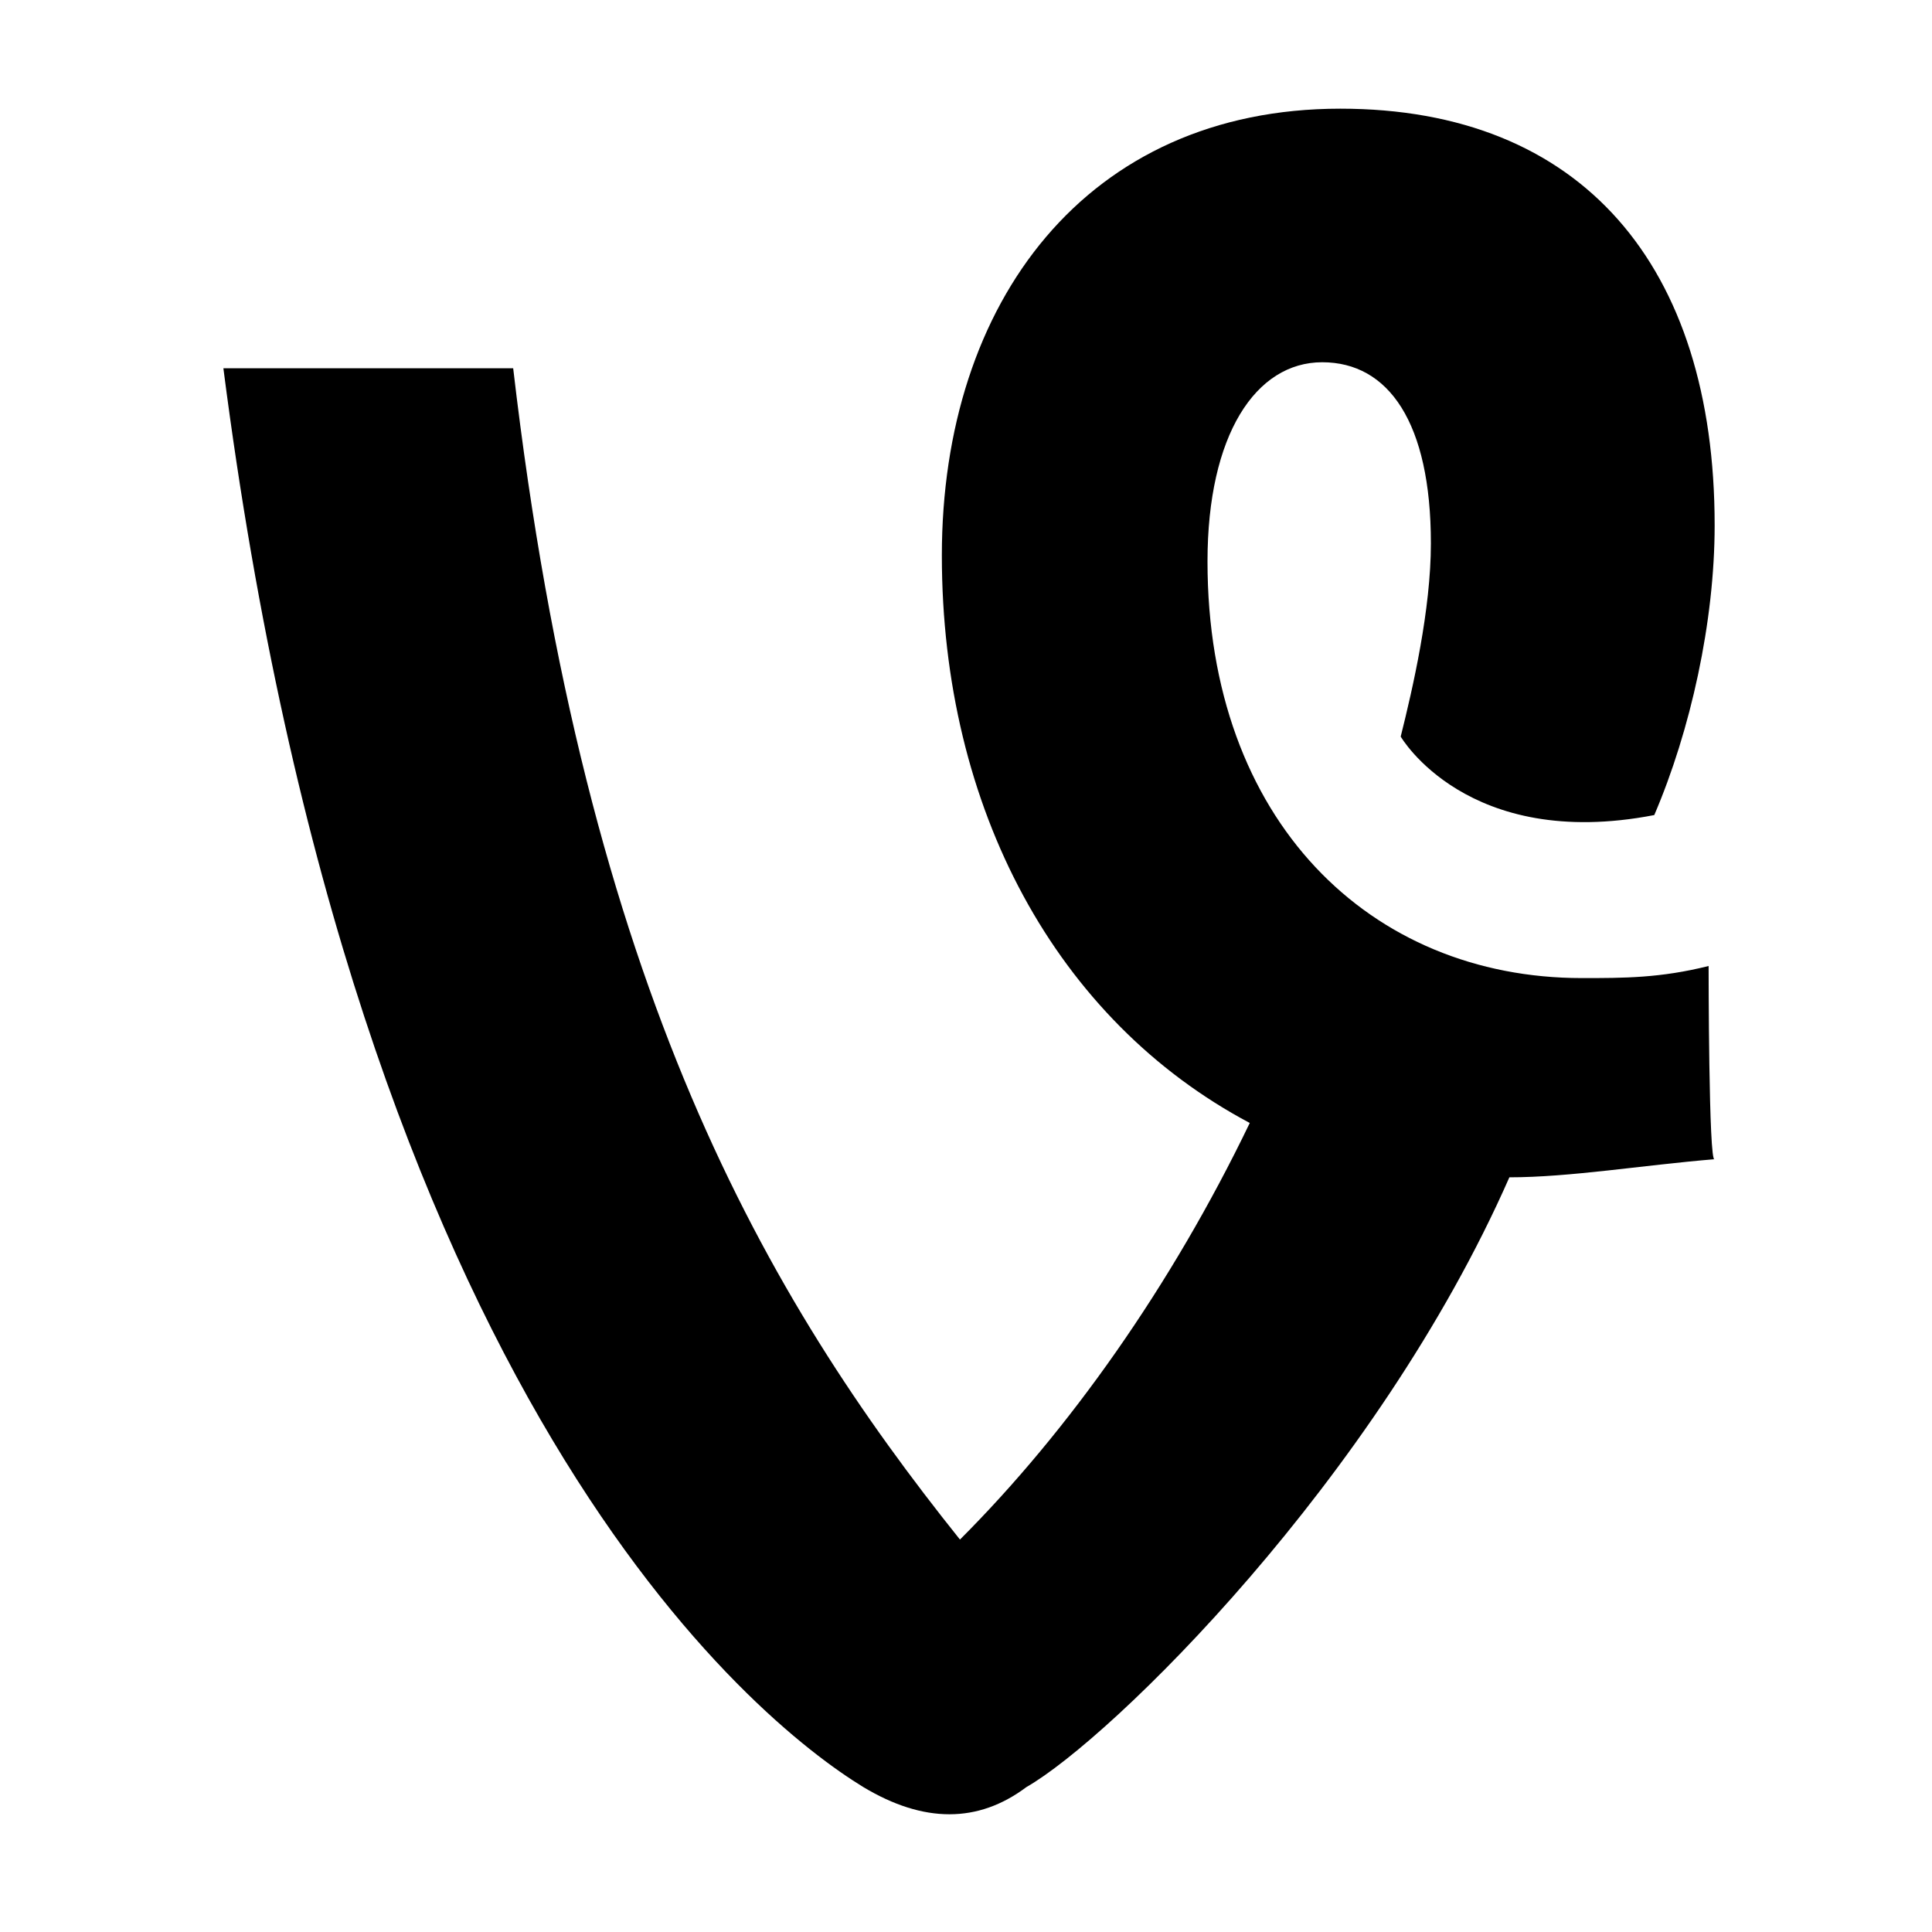 <svg xmlns="http://www.w3.org/2000/svg" width="32" height="32" viewBox="0 0 32 32"><path d="M28.3 16c-.8.2-1.4.2-2.1.2-3.5 0-6.2-2.6-6.2-6.9 0-2.1.8-3.3 1.9-3.3 1.1 0 1.8 1 1.8 3 0 1.1-.3 2.4-.5 3.2 0 0 1.1 1.9 4.2 1.3.6-1.4 1-3.2 1-4.8 0-4.3-2.2-6.9-6.2-6.9-4.2 0-6.6 3.2-6.6 7.4s1.9 7.7 5.1 9.4c-1.3 2.7-3 5.1-4.8 6.9-3.2-4-6.2-9.1-7.4-19.4H3.7c2.2 17.1 8.8 22.4 10.6 23.5 1 .6 1.9.6 2.7 0 1.4-.8 5.8-5.1 8-10.1 1 0 2.2-.2 3.4-.3-.1.1-.1-3.2-.1-3.2z"/></svg>